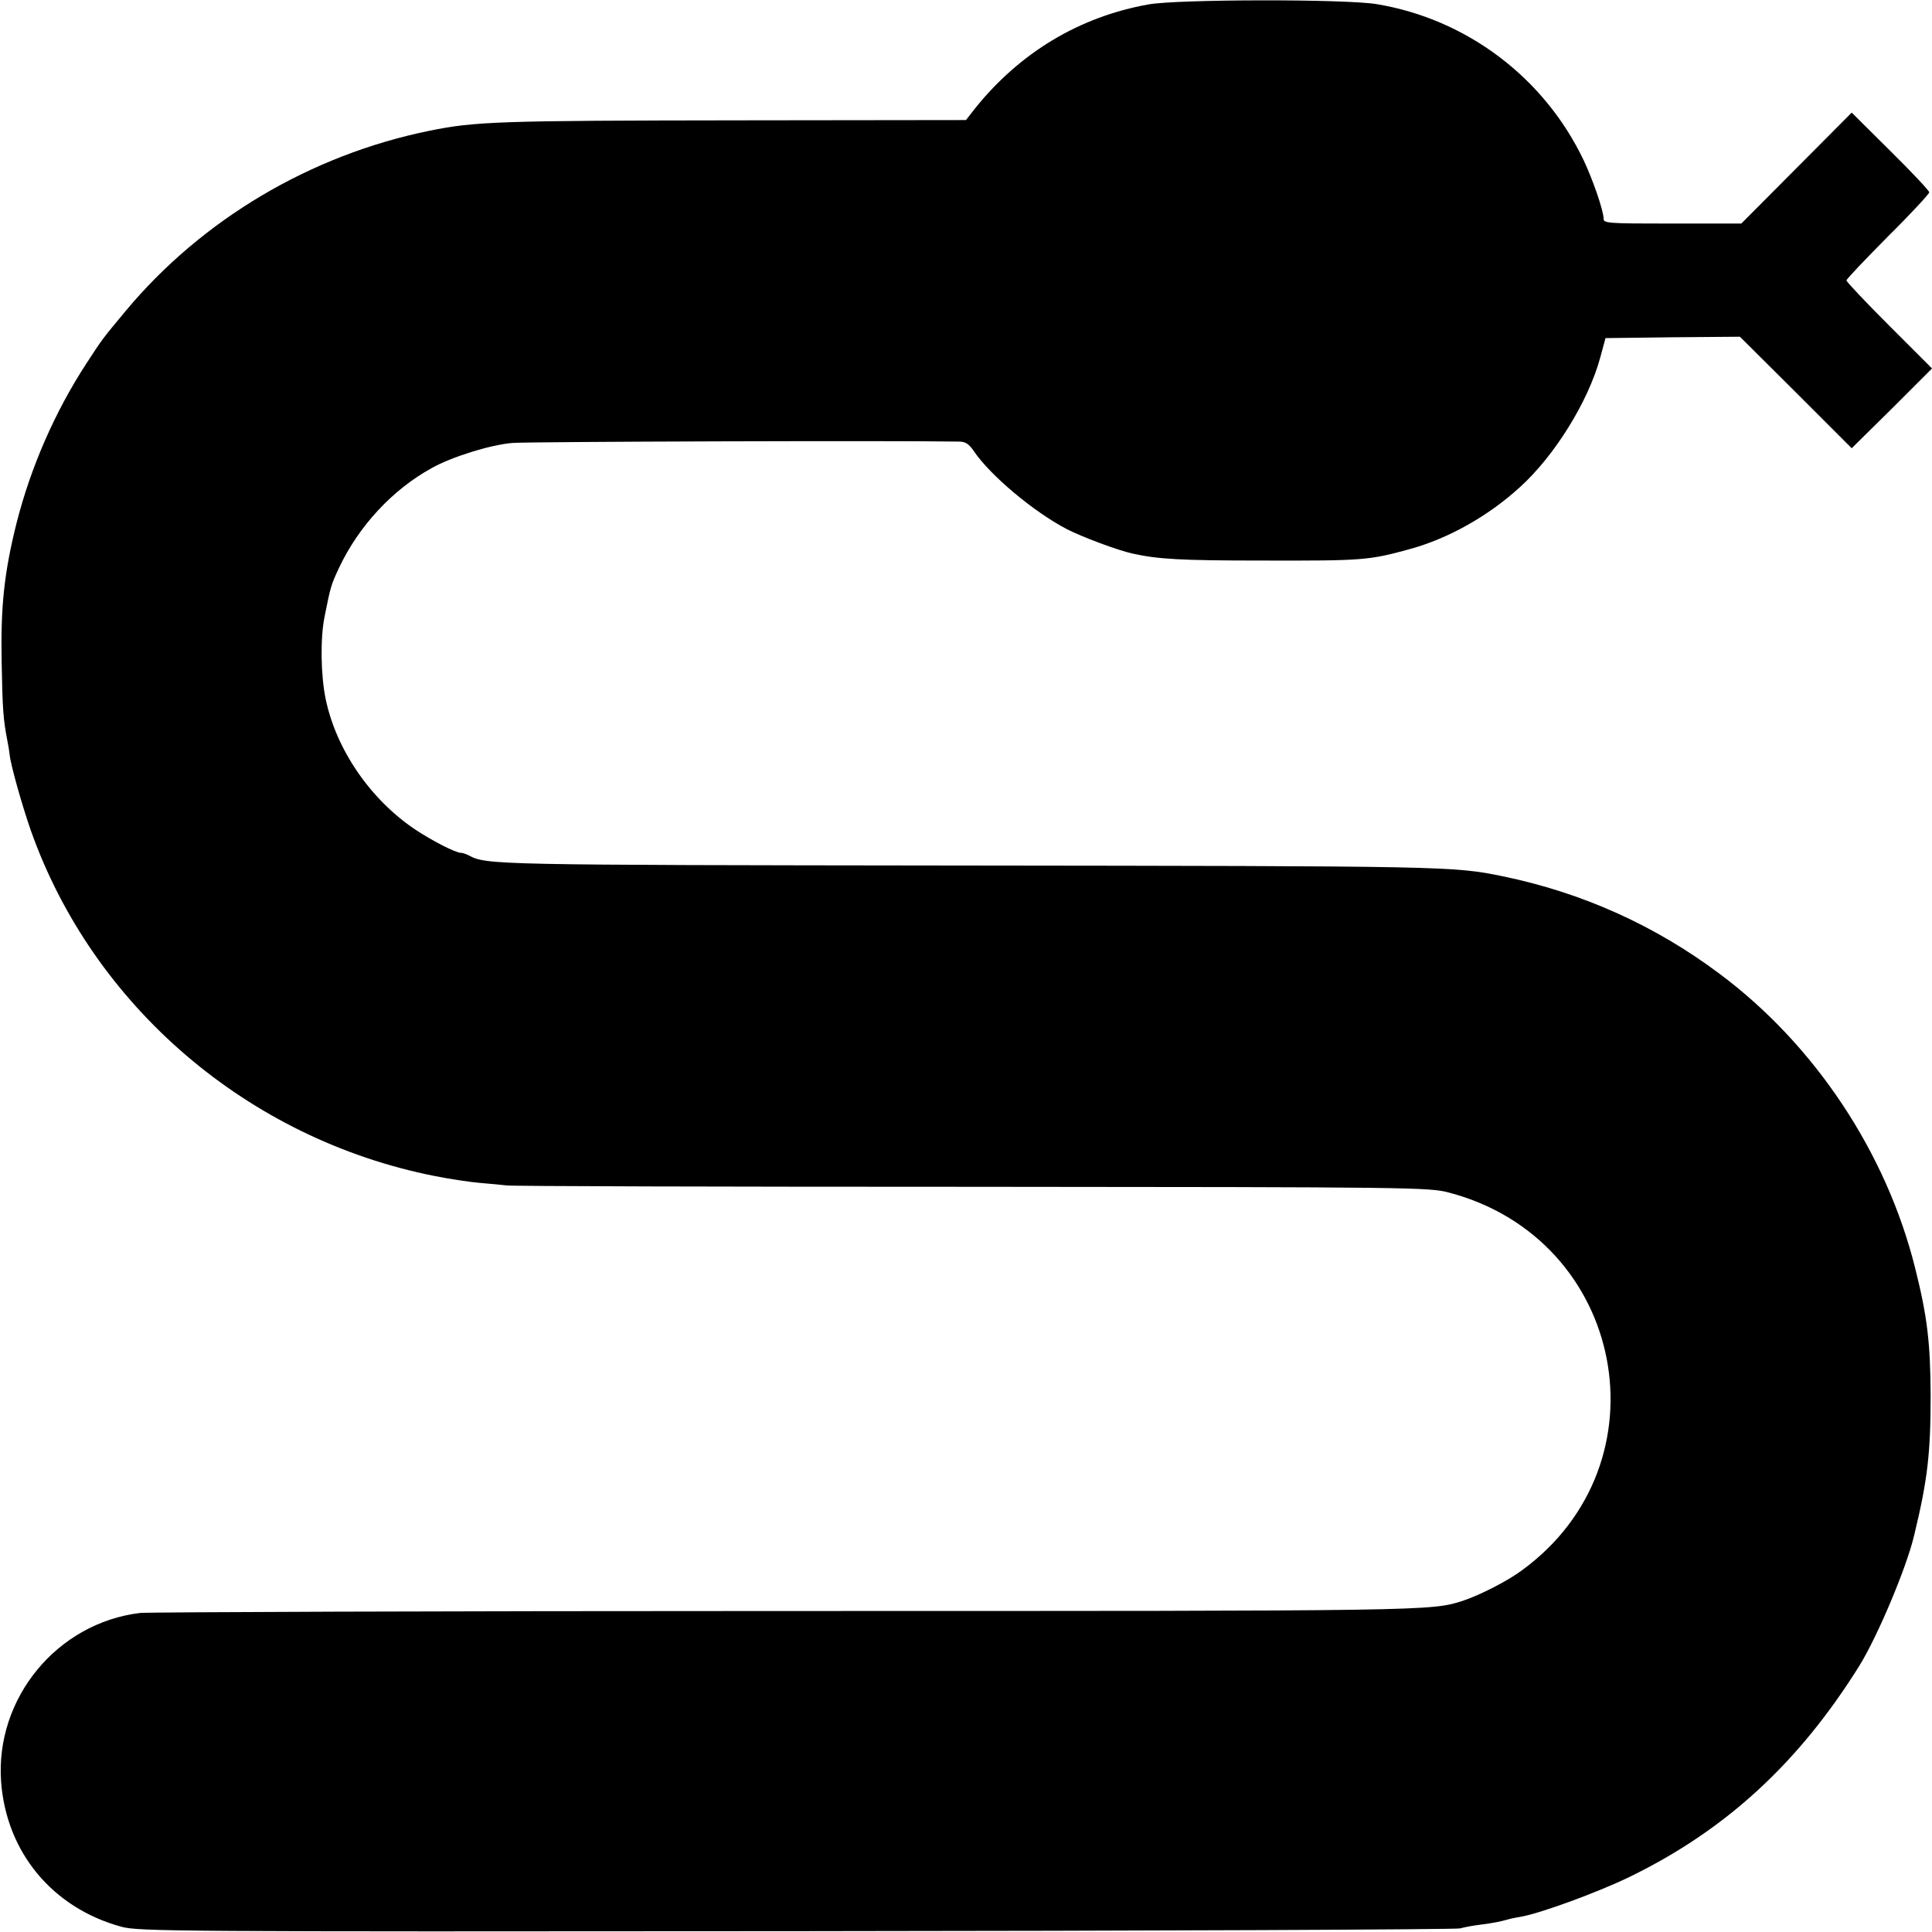 <?xml version="1.0" standalone="no"?>
<!DOCTYPE svg PUBLIC "-//W3C//DTD SVG 20010904//EN"
 "http://www.w3.org/TR/2001/REC-SVG-20010904/DTD/svg10.dtd">
<svg version="1.0" xmlns="http://www.w3.org/2000/svg"
 width="700pt" height="700pt" viewBox="0 0 700 700"
 preserveAspectRatio="xMidYMid meet">
<g transform="translate(0,700) scale(0.1,-0.1)"
fill="#000000" stroke="none">
<path d="M4161 6984 c-251 -45 -467 -175 -630 -379 l-31 -40 -818 -1 c-877 -1
-961 -4 -1127 -38 -431 -88 -824 -322 -1100 -653 -83 -100 -83 -99 -142 -190
-114 -175 -201 -374 -253 -578 -45 -180 -58 -303 -54 -505 3 -170 6 -207 20
-280 4 -19 8 -44 9 -55 4 -38 45 -183 76 -272 225 -638 787 -1120 1464 -1254
55 -11 129 -22 165 -25 36 -3 79 -7 95 -9 17 -3 775 -5 1685 -5 1614 -1 1657
-2 1730 -21 639 -168 796 -980 265 -1368 -52 -39 -154 -91 -215 -111 -115 -37
-113 -37 -2458 -37 -1252 0 -2303 -4 -2334 -7 -301 -36 -526 -309 -504 -612
19 -255 186 -457 436 -525 62 -17 189 -18 2445 -16 1309 1 2391 6 2405 10 14
4 45 10 70 13 54 7 76 12 98 18 9 3 32 8 51 11 71 12 281 89 396 145 347 169
612 412 832 765 65 105 170 353 198 471 49 202 60 298 60 509 -1 190 -12 285
-56 460 -104 418 -363 809 -709 1067 -235 176 -499 294 -785 353 -180 37 -203
37 -1975 39 -1682 2 -1708 2 -1772 37 -10 5 -22 9 -28 9 -19 0 -105 44 -165
84 -163 109 -287 290 -325 473 -18 86 -20 221 -4 299 22 110 23 114 53 178 71
150 193 282 335 360 73 41 212 84 291 91 52 5 1406 9 1620 5 23 0 36 -9 53
-34 60 -89 218 -221 337 -283 54 -28 187 -78 240 -89 91 -20 172 -25 467 -25
367 -1 388 1 534 41 140 38 285 119 401 225 126 114 248 311 291 470 l19 70
244 3 243 2 203 -202 202 -202 146 144 145 145 -155 155 c-85 85 -155 159
-155 164 0 5 68 76 150 159 83 82 150 155 150 160 0 6 -63 73 -141 150 l-140
139 -200 -201 -200 -201 -249 0 c-236 0 -250 1 -250 18 0 28 -38 139 -72 211
-143 300 -424 512 -750 566 -114 19 -722 18 -827 -1z"/>
</g>
</svg>
